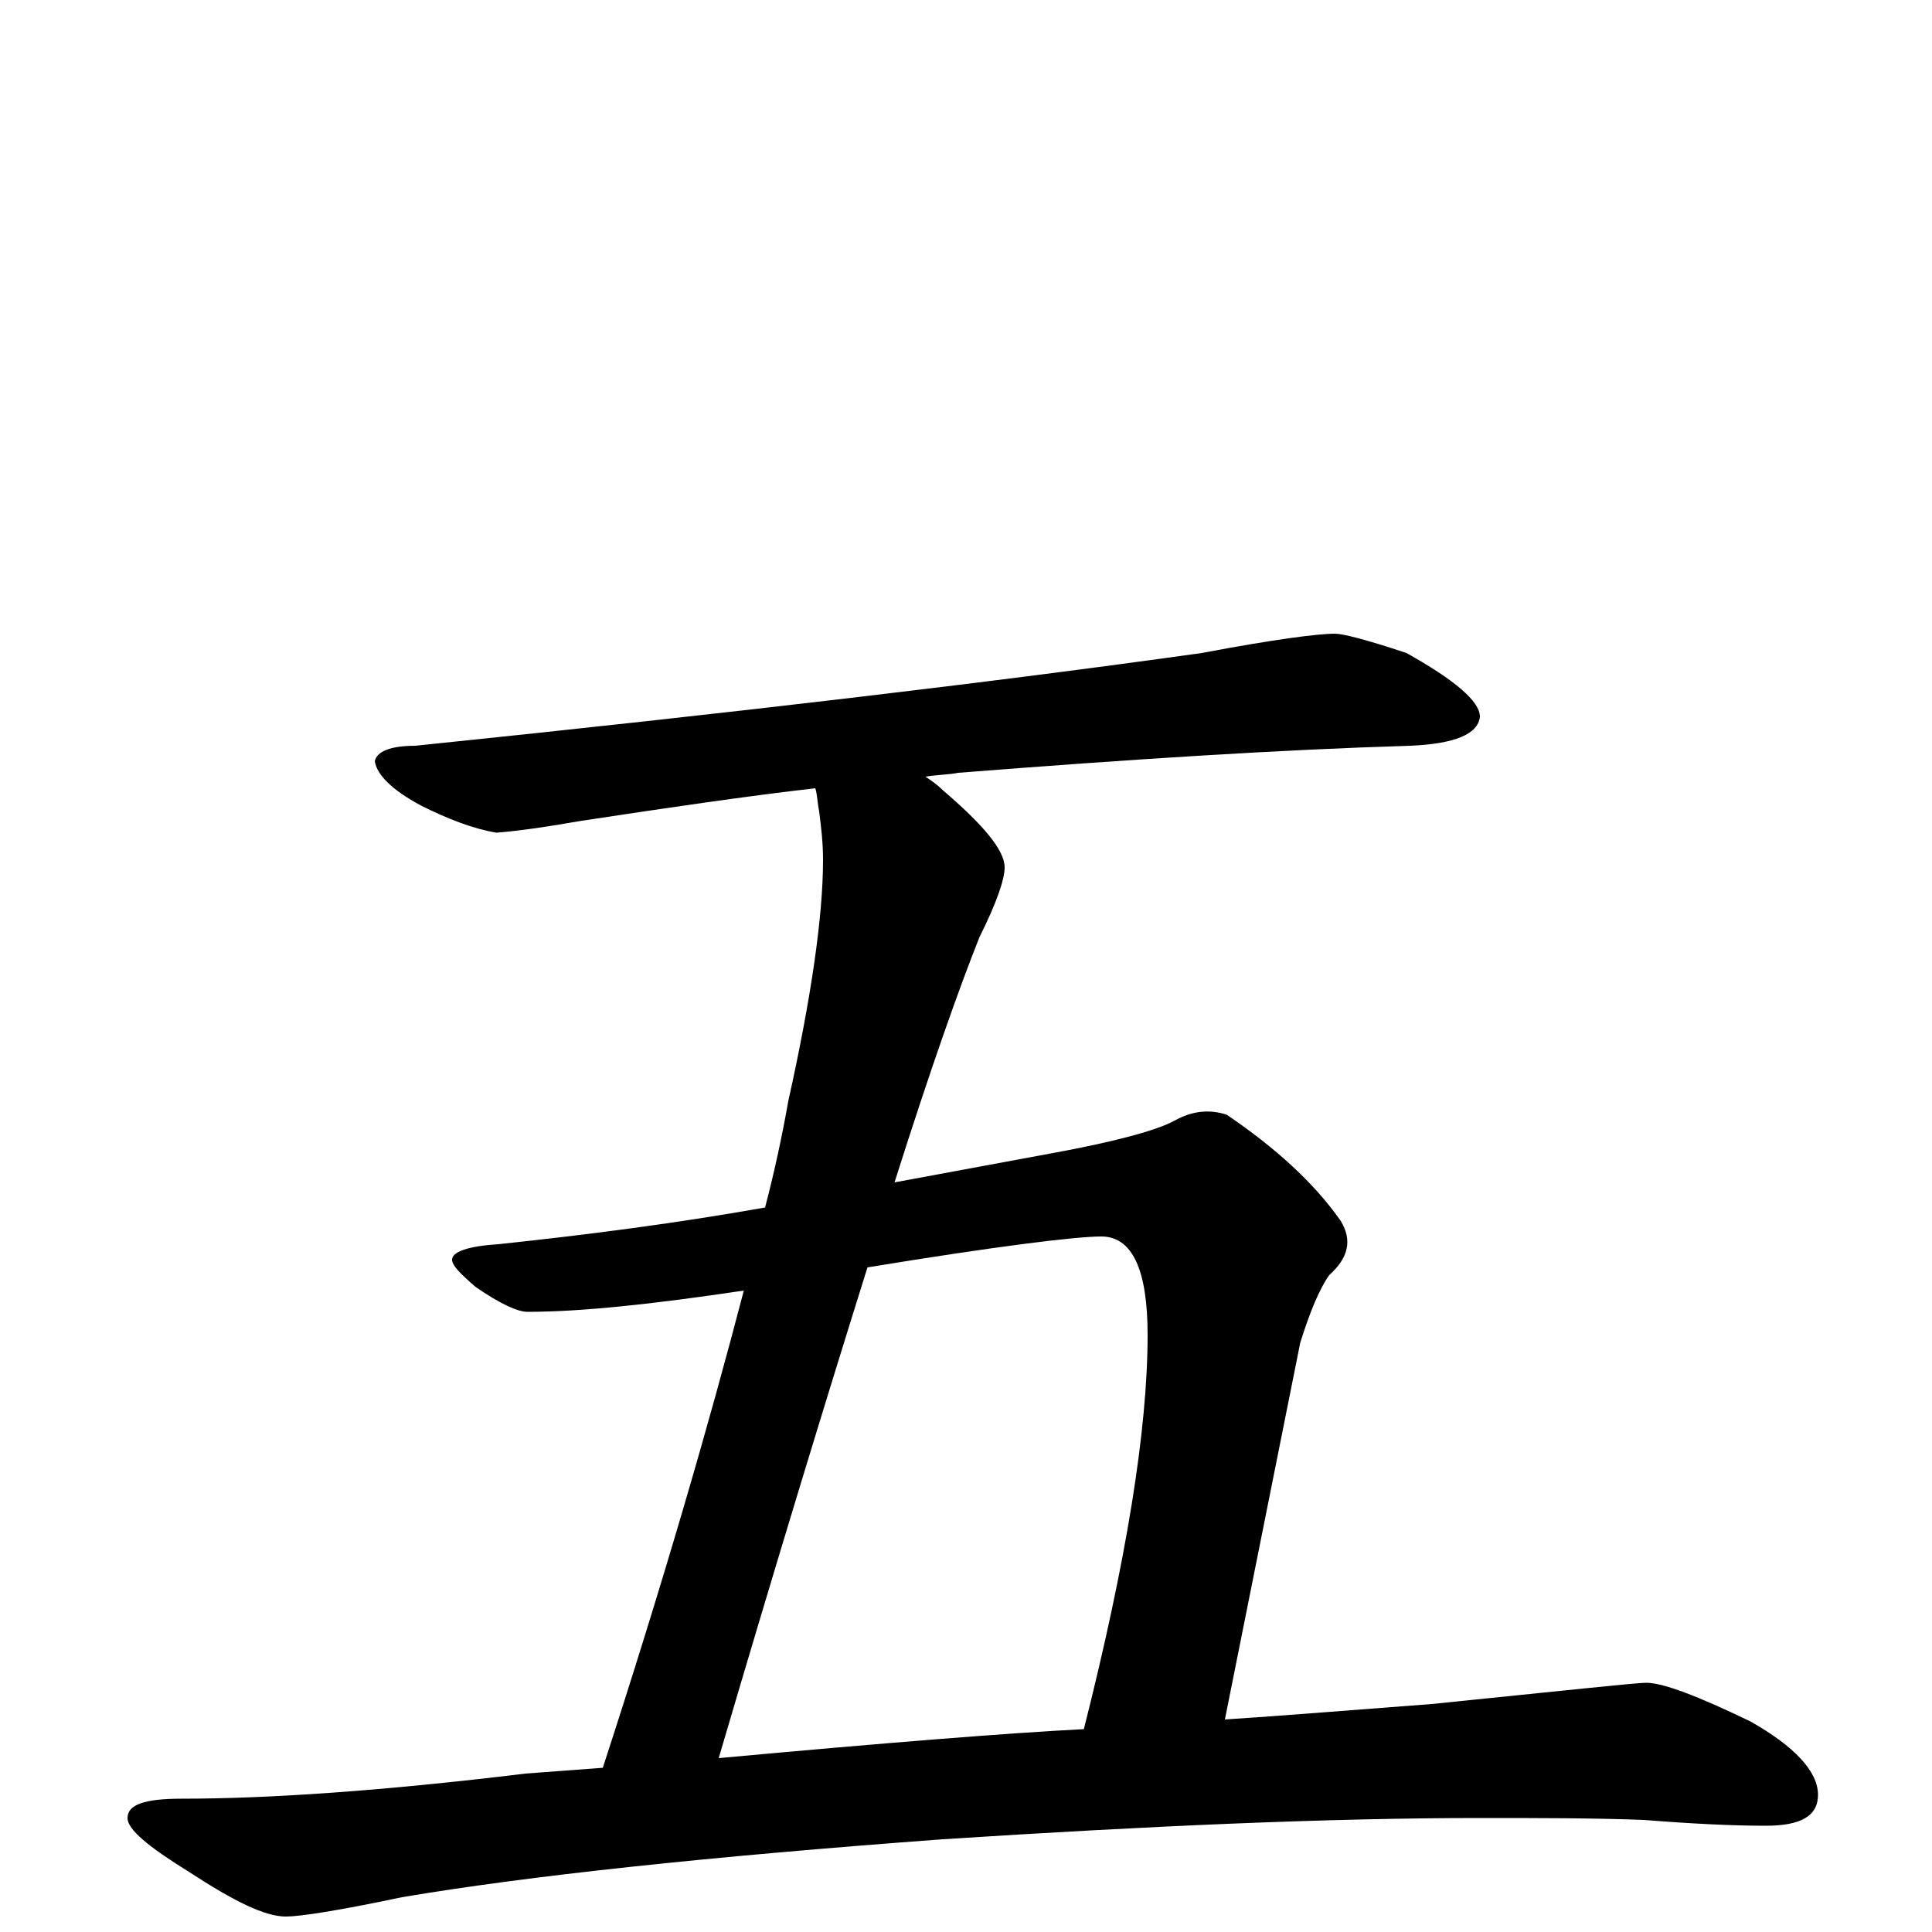 <?xml version="1.0" encoding="utf-8" ?>
<!DOCTYPE svg PUBLIC "-//W3C//DTD SVG 1.1//EN" "http://www.w3.org/Graphics/SVG/1.1/DTD/svg11.dtd">
<svg version="1.1" id="Layer_1" xmlns="http://www.w3.org/2000/svg" xmlns:xlink="http://www.w3.org/1999/xlink" x="0px" y="145px" width="1000px" height="1000px" viewBox="0 0 1000 1000" enable-background="new 0 0 1000 1000" xml:space="preserve">
<g id="Layer_1">
<path id="glyph" transform="matrix(1 0 0 -1 0 1000)" d="M691,672C695,672 707,669 728,662C753,648 766,637 766,629C765,620 753,615 730,614C663,612 585,607 496,600C491,599 485,599 479,598C482,596 485,594 488,591C509,573 520,560 520,551C520,545 516,533 507,515C497,490 482,448 463,388C490,393 517,398 544,403C577,409 599,415 608,420C617,425 626,426 635,423C660,406 680,388 694,368C700,358 698,349 688,340C683,333 678,321 673,305l-39,-195C665,112 701,115 741,118C810,125 847,129 852,129C861,129 879,122 906,109C929,96 941,83 941,71C941,60 932,55 914,55C897,55 876,56 851,58C825,59 797,59 766,59C689,59 596,55 488,48C366,39 273,29 208,18C175,11 155,8 148,8C137,8 121,16 98,31C77,44 66,53 66,59C66,66 75,69 94,69C139,69 198,73 272,82C285,83 299,84 312,85C343,180 367,263 385,332C338,325 301,321 273,321C268,321 259,325 246,334C238,341 234,345 234,348C234,352 242,355 258,356C305,361 351,367 396,375C401,394 405,413 408,430C420,484 426,526 426,555C426,564 425,572 424,580C423,585 423,589 422,592C387,588 346,582 300,575C283,572 269,570 257,569C245,571 232,576 218,583C203,591 195,599 194,606C195,611 202,614 215,614C380,631 515,647 622,662C659,669 682,672 691,672M372,90C459,98 522,103 561,105C583,192 594,260 594,309C594,343 586,360 570,360C557,360 516,355 449,344C428,277 402,192 372,90z"/>
</g>
</svg>
